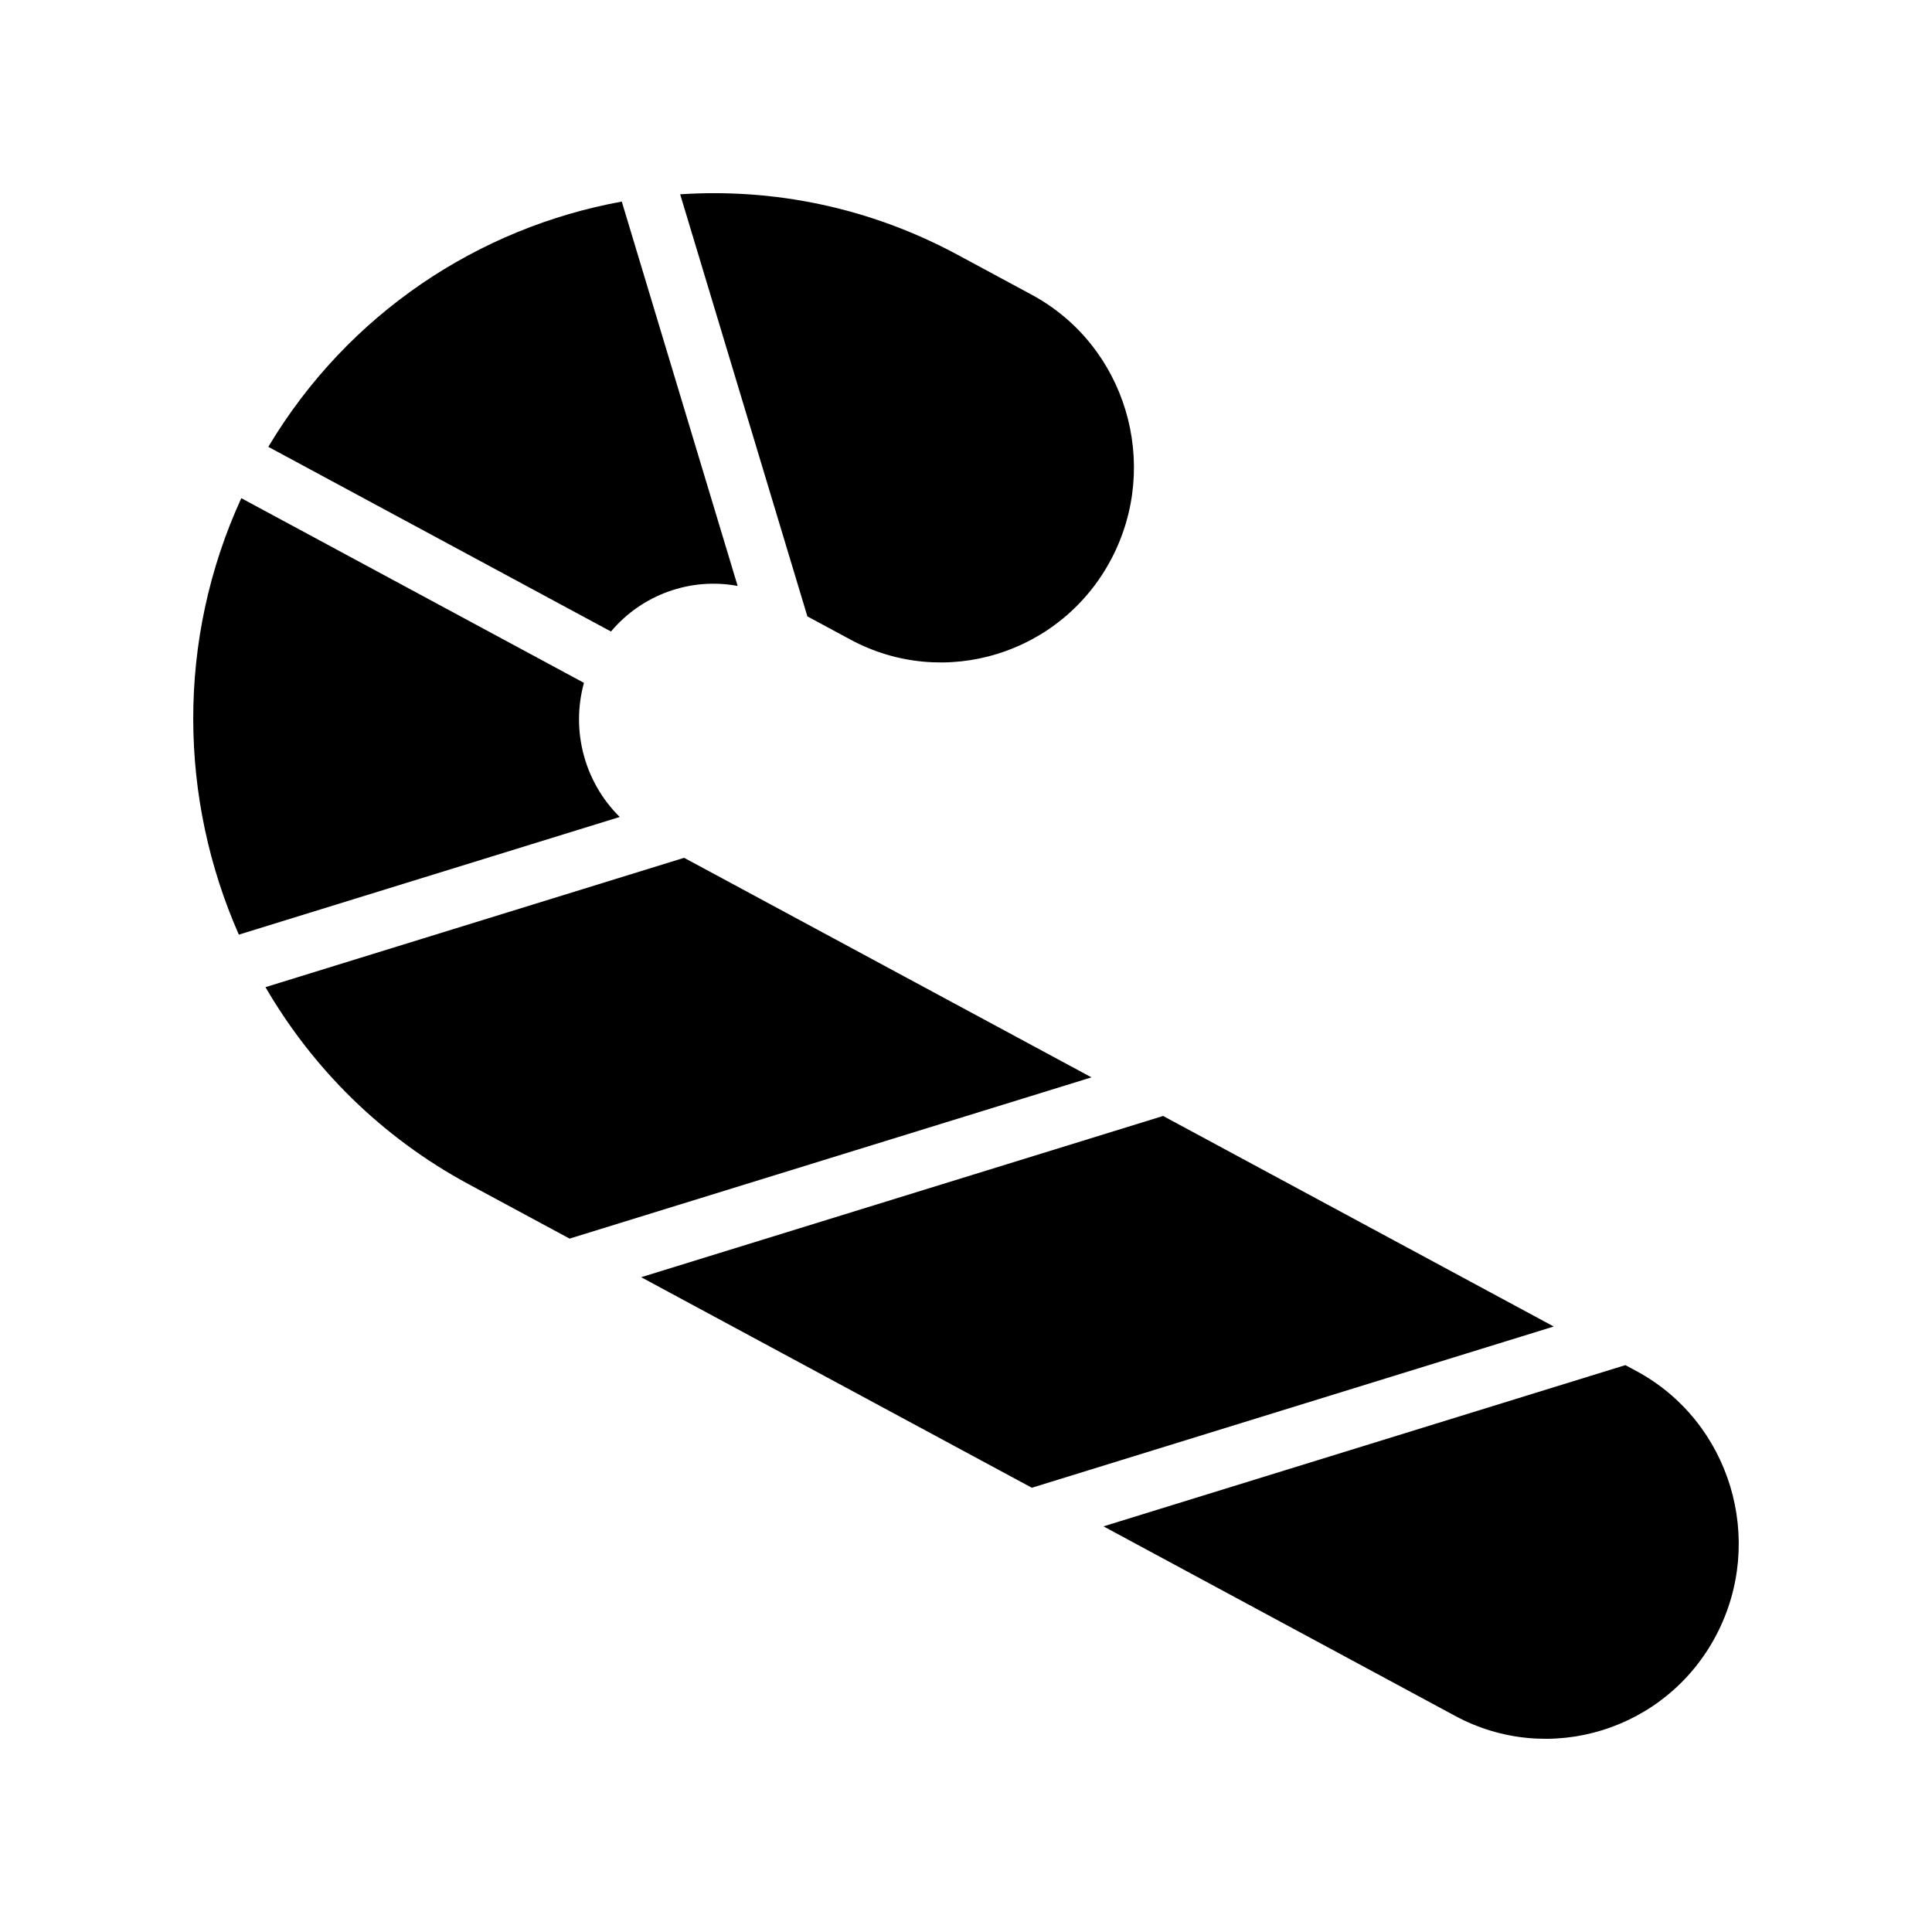 <?xml version="1.0" encoding="utf-8"?>
<!-- Generator: Adobe Illustrator 24.2.0, SVG Export Plug-In . SVG Version: 6.00 Build 0)  -->
<svg version="1.1" id="Layer_1" xmlns="http://www.w3.org/2000/svg" xmlns:xlink="http://www.w3.org/1999/xlink" x="0px" y="0px"
	 viewBox="0 0 100 100" style="enable-background:new 0 0 100 100;" xml:space="preserve">
<g>
	<path d="M44.016,33.104c4.86,2.62,10.919,0.747,13.507-4.173c2.588-4.921,0.739-11.055-4.121-13.675l-3.839-2.069
		c-4.571-2.464-9.535-3.449-14.358-3.13l6.585,21.847L44.016,33.104z"/>
	<path d="M30.226,35.345L12.49,25.786c-3.382,7.377-3.211,15.603-0.127,22.591l19.715-6.091
		C30.265,40.503,29.538,37.829,30.226,35.345z"/>
	<polygon points="60.202,57.762 33.187,66.108 53.408,77.006 80.421,68.66 	"/>
	<path d="M84.706,70.969l-0.577-0.311l-27.014,8.346l18.206,9.812c4.86,2.619,10.919,0.747,13.507-4.173
		C91.415,79.723,89.566,73.589,84.706,70.969z"/>
	<path d="M35.41,44.4l-21.669,6.695c2.43,4.183,5.99,7.76,10.522,10.203l5.218,2.812l27.014-8.346L35.41,44.4z"/>
	<path d="M38.18,30.329l-5.997-19.895c-7.392,1.345-14.166,5.781-18.295,12.694l17.736,9.559
		C33.239,30.766,35.757,29.875,38.18,30.329z"/>
</g>
</svg>
